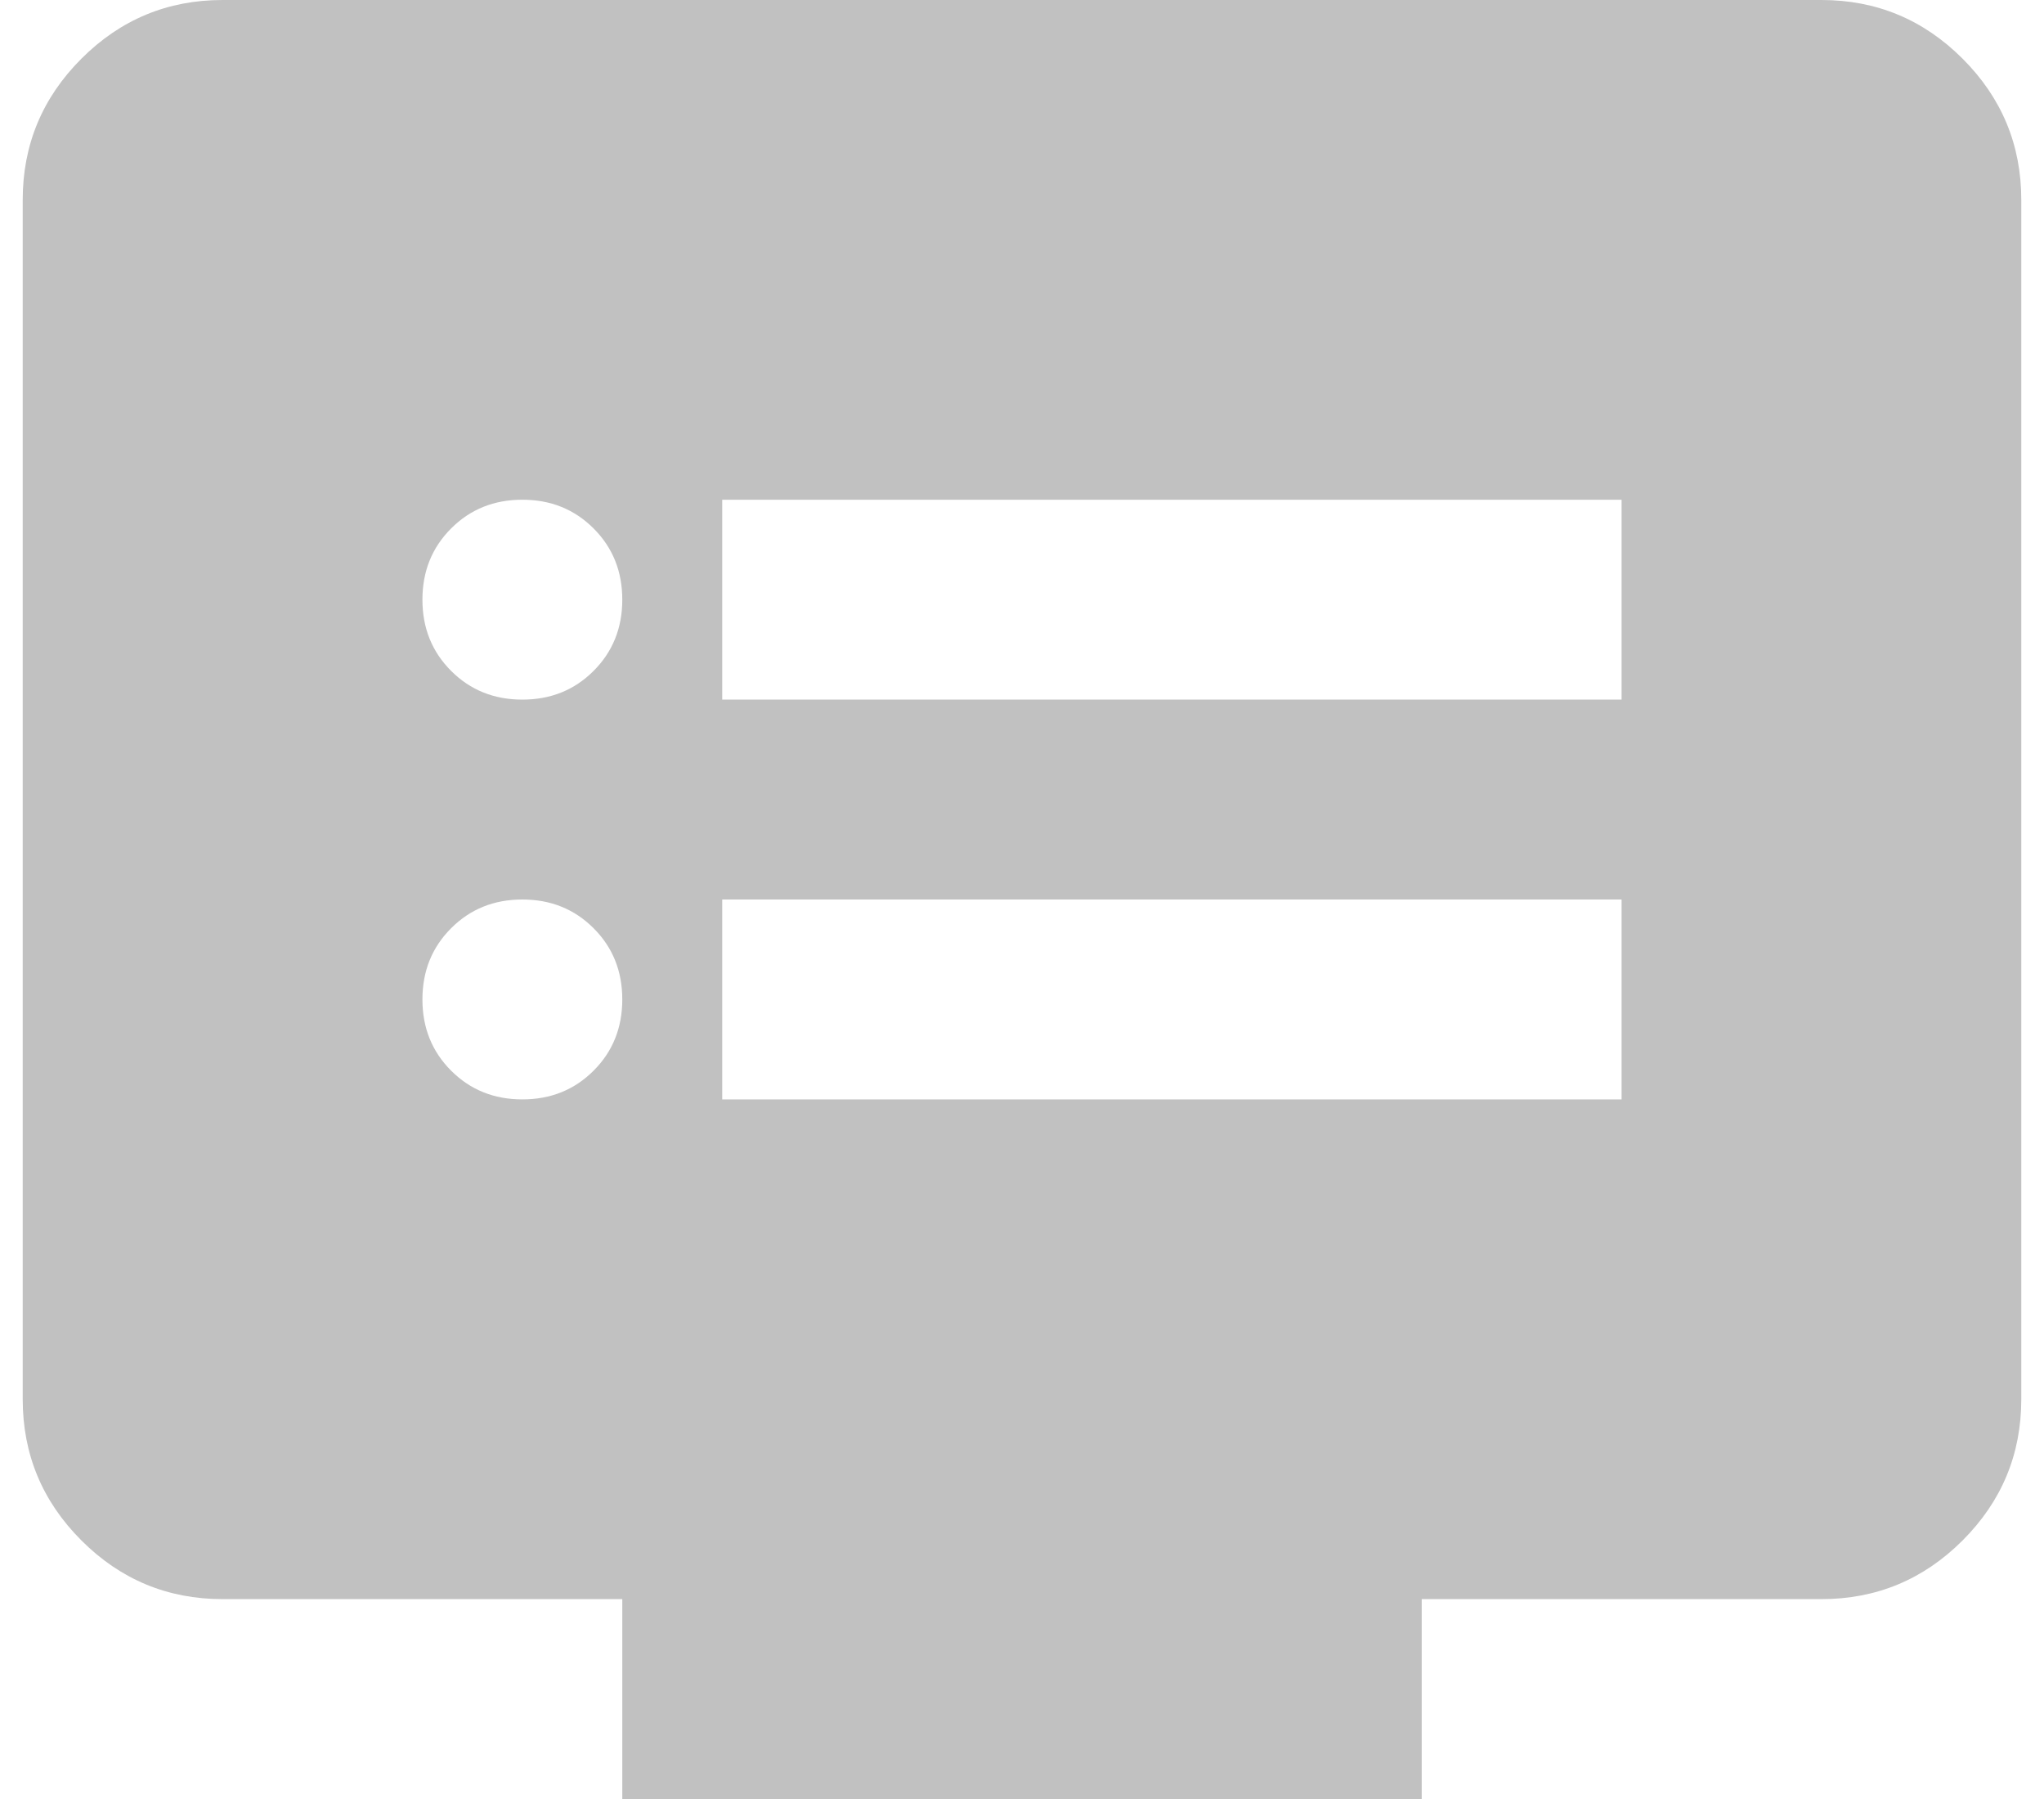<svg width="18" height="16" viewBox="0 0 22 20" fill="none" xmlns="http://www.w3.org/2000/svg">
	<path d="M5.5 12.1C5.812 12.1 6.073 11.995 6.284 11.784C6.495 11.573 6.6 11.312 6.6 11C6.6 10.688 6.495 10.427 6.284 10.216C6.073 10.005 5.812 9.9 5.5 9.9C5.188 9.9 4.927 10.005 4.716 10.216C4.505 10.427 4.4 10.688 4.4 11C4.4 11.312 4.505 11.573 4.716 11.784C4.927 11.995 5.188 12.1 5.5 12.1ZM5.5 7.7C5.812 7.7 6.073 7.595 6.284 7.384C6.495 7.173 6.6 6.912 6.6 6.6C6.6 6.288 6.495 6.027 6.284 5.816C6.073 5.605 5.812 5.5 5.5 5.5C5.188 5.5 4.927 5.605 4.716 5.816C4.505 6.027 4.4 6.288 4.4 6.6C4.4 6.912 4.505 7.173 4.716 7.384C4.927 7.595 5.188 7.7 5.5 7.7ZM7.7 12.1H17.6V9.9H7.7V12.1ZM7.7 7.7H17.6V5.5H7.7V7.7ZM6.6 19.8V17.6H2.2C1.595 17.6 1.077 17.385 0.646 16.954C0.215 16.523 0 16.005 0 15.4V2.2C0 1.595 0.215 1.077 0.646 0.646C1.077 0.215 1.595 0 2.2 0H19.8C20.405 0 20.923 0.215 21.354 0.646C21.785 1.077 22 1.595 22 2.2V15.4C22 16.005 21.785 16.523 21.354 16.954C20.923 17.385 20.405 17.6 19.8 17.6H15.4V19.8H6.6Z" fill="#C1C1C1"/>
</svg>
